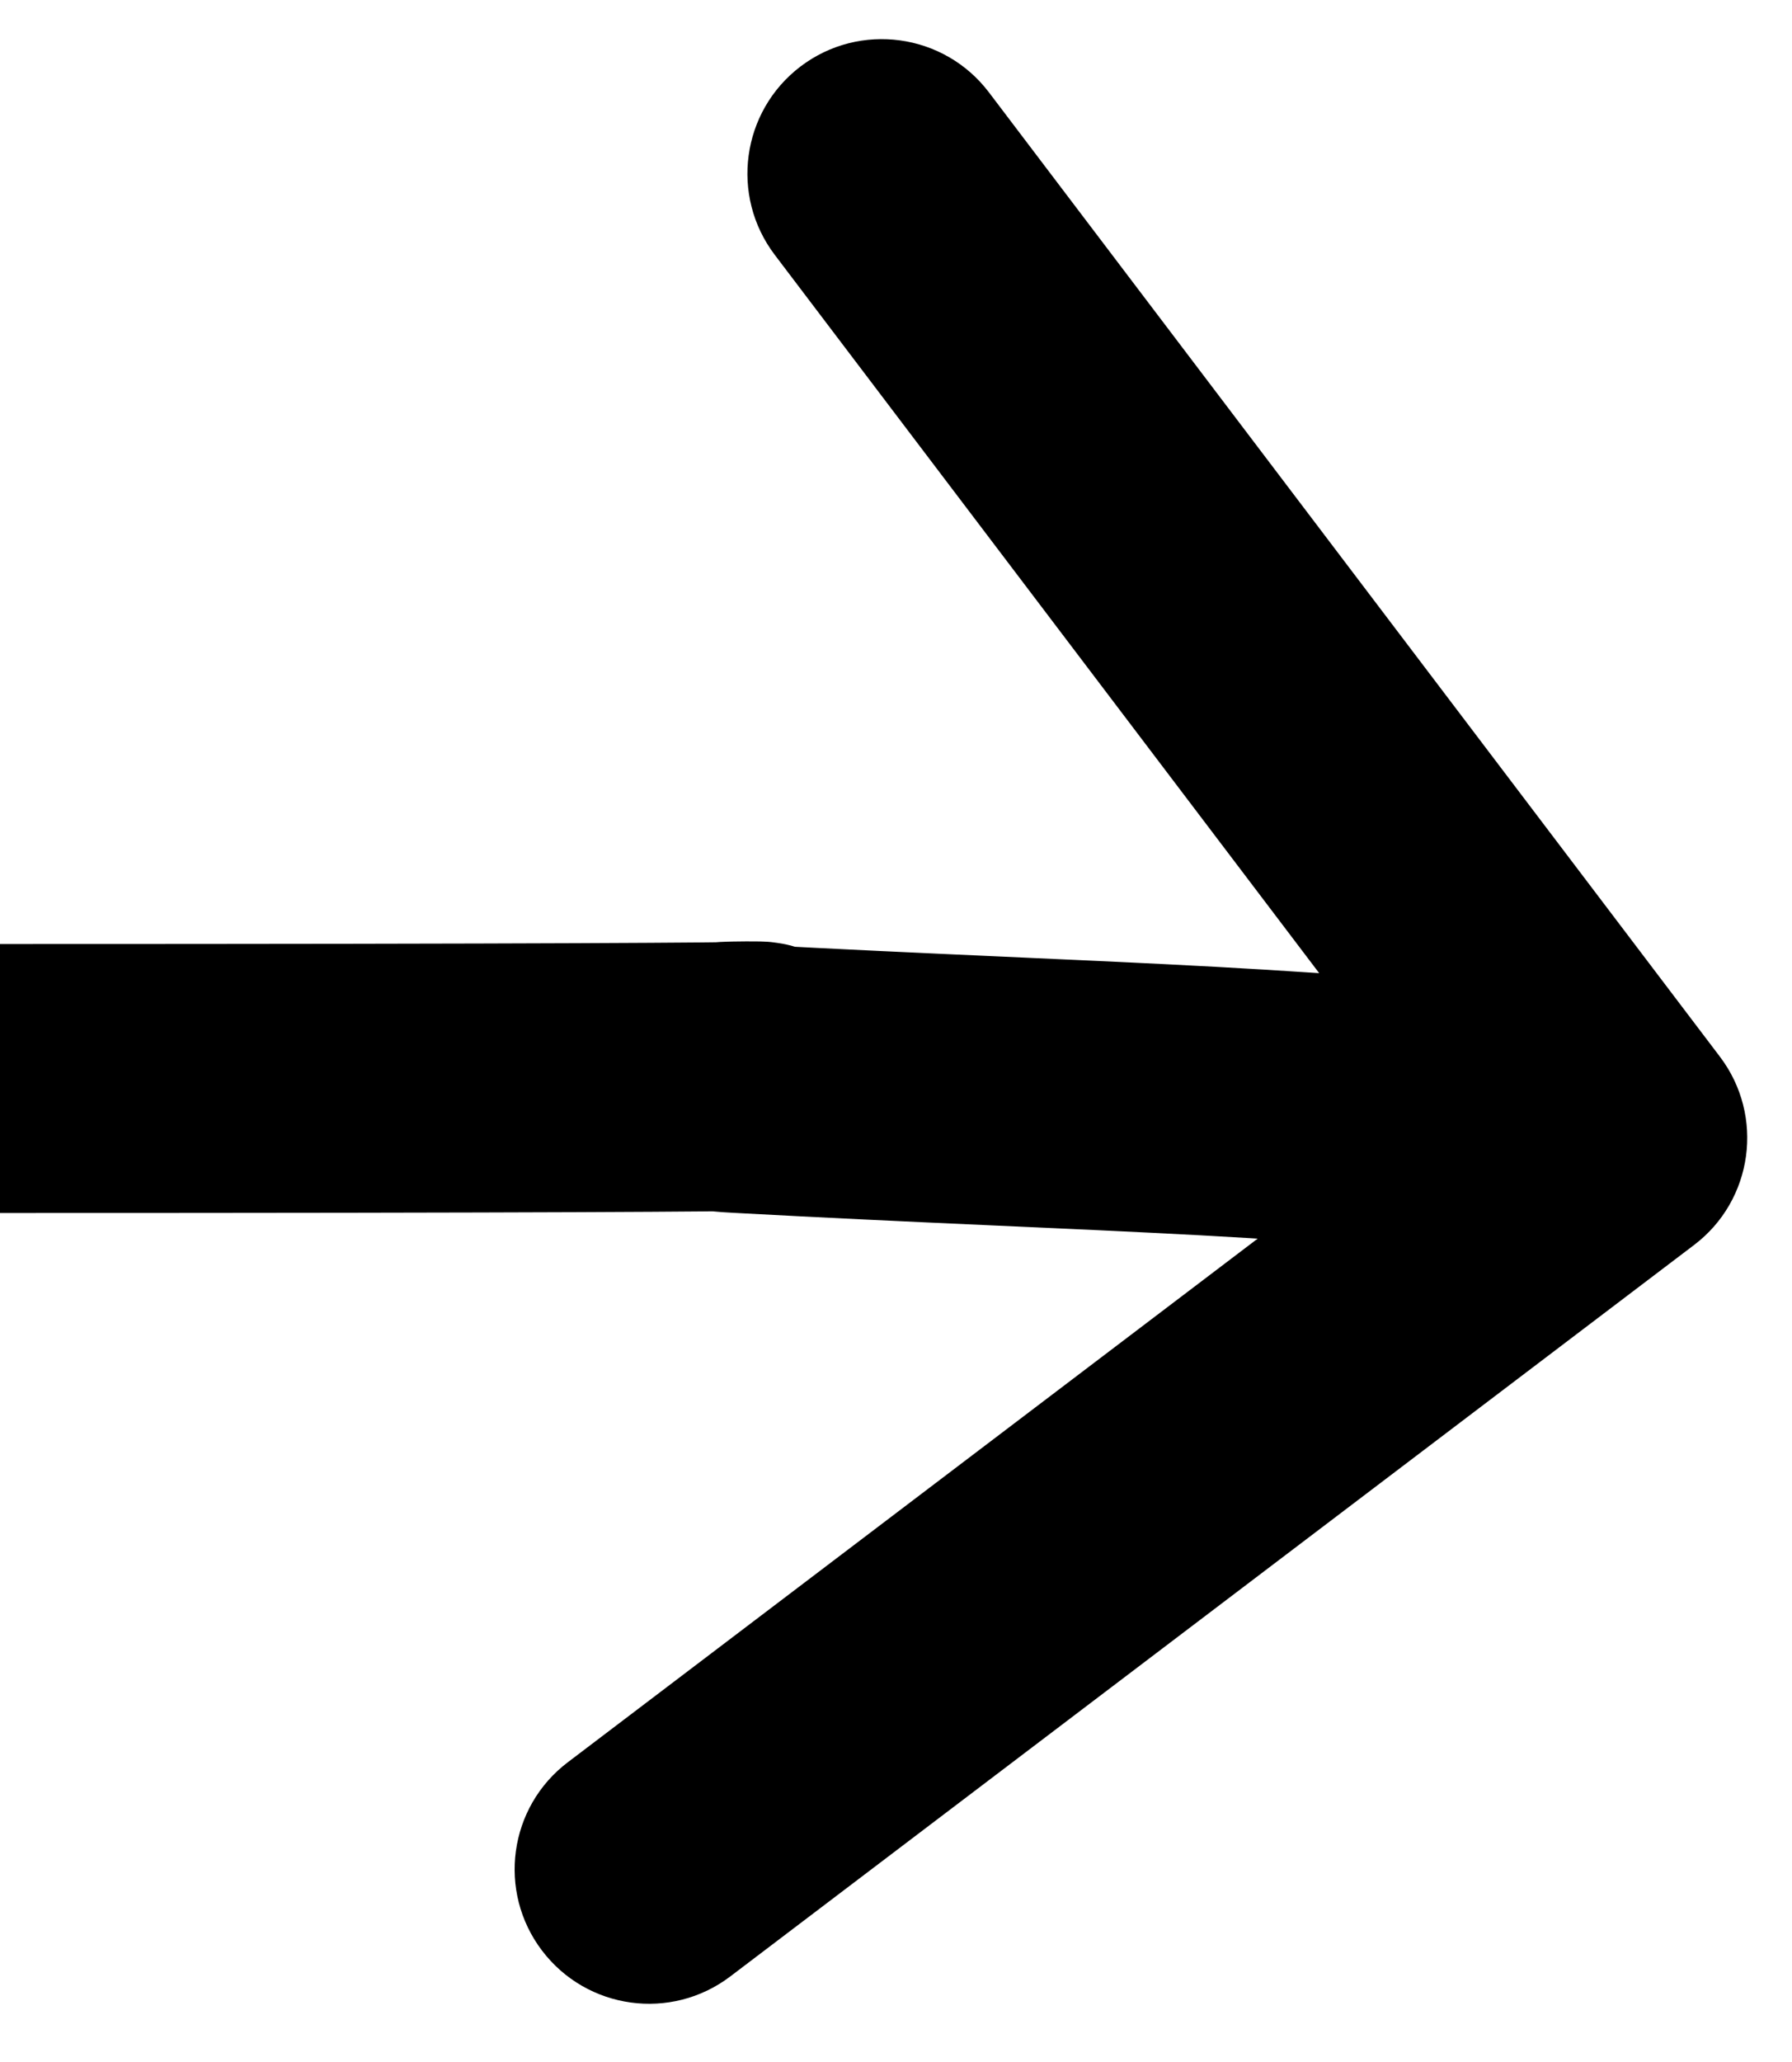<svg width='20' height='23' viewBox='0 0 20 23' id="arr-right"  preserveAspectRatio='none' xmlns='http://www.w3.org/2000/svg'><path d='M8.265 12.03L8.347 10.533L8.265 12.03ZM19.195 11.786C19.696 12.446 19.567 13.387 18.907 13.887L8.15 22.046C7.49 22.546 6.55 22.417 6.049 21.757C5.548 21.097 5.677 20.156 6.338 19.656L15.898 12.404L8.647 2.843C8.146 2.183 8.275 1.242 8.935 0.741C9.595 0.241 10.536 0.37 11.037 1.03L19.195 11.786ZM0 10.53C6.325 10.53 8.053 10.513 8.359 10.505C8.377 10.505 8.381 10.505 8.377 10.505C8.377 10.505 8.365 10.505 8.347 10.507C8.339 10.507 8.32 10.509 8.295 10.511C8.29 10.512 8.207 10.52 8.105 10.545C8.075 10.553 8 10.575 7.958 10.589C7.892 10.614 7.725 10.696 7.625 10.757C7.453 10.892 7.091 11.394 6.978 11.781C6.984 12.257 7.302 12.953 7.51 13.161C7.634 13.253 7.846 13.369 7.926 13.403C7.978 13.421 8.066 13.448 8.101 13.458C8.171 13.475 8.227 13.483 8.249 13.486C8.298 13.493 8.337 13.496 8.347 13.497C8.364 13.498 8.376 13.499 8.383 13.499C8.404 13.5 8.416 13.5 8.407 13.5C8.382 13.5 8.315 13.5 8.252 13.501C8.238 13.502 8.225 13.502 8.216 13.502C8.205 13.503 8.201 13.503 8.202 13.503C8.202 13.503 8.206 13.503 8.212 13.502C8.218 13.502 8.23 13.501 8.248 13.499C8.262 13.497 8.3 13.493 8.349 13.484C8.374 13.479 8.418 13.47 8.472 13.455C8.514 13.444 8.629 13.41 8.765 13.339C8.804 13.319 9.321 13.07 9.507 12.431C9.767 11.54 9.165 10.969 8.999 10.837C8.808 10.685 8.626 10.62 8.581 10.604C8.509 10.578 8.451 10.563 8.421 10.556C8.36 10.541 8.313 10.534 8.3 10.532C8.28 10.529 8.266 10.528 8.262 10.527C8.252 10.527 8.272 10.529 8.347 10.533L8.184 13.528C8.102 13.524 8.018 13.518 7.947 13.511C7.93 13.509 7.834 13.5 7.725 13.474C7.693 13.466 7.632 13.45 7.558 13.424C7.511 13.407 7.328 13.341 7.136 13.188C6.969 13.056 6.367 12.484 6.627 11.592C6.813 10.953 7.331 10.704 7.372 10.682C7.593 10.566 7.798 10.535 7.799 10.535C7.854 10.524 7.899 10.519 7.922 10.517C7.97 10.511 8.012 10.509 8.036 10.507C8.089 10.504 8.145 10.503 8.189 10.502C8.28 10.5 8.383 10.5 8.451 10.501C8.465 10.501 8.495 10.501 8.527 10.503C8.537 10.503 8.552 10.504 8.57 10.505C8.583 10.506 8.623 10.509 8.673 10.517C8.695 10.52 8.752 10.528 8.822 10.546C8.858 10.555 8.946 10.582 8.998 10.601C9.078 10.634 9.29 10.751 9.414 10.843C9.622 11.051 9.94 11.747 9.946 12.223C9.833 12.61 9.471 13.112 9.299 13.247C9.2 13.308 9.032 13.39 8.966 13.415C8.923 13.429 8.849 13.451 8.818 13.459C8.716 13.484 8.632 13.492 8.625 13.493C8.598 13.496 8.577 13.498 8.565 13.499C8.542 13.5 8.522 13.501 8.511 13.502C8.487 13.503 8.461 13.504 8.437 13.504C8.081 13.514 6.304 13.53 0 13.53L0 10.53ZM8.347 10.533C12.375 10.752 14.946 10.759 18.204 11.206L17.796 14.178C14.7 13.753 12.376 13.756 8.184 13.528L8.347 10.533Z' fill='black'/></svg>
